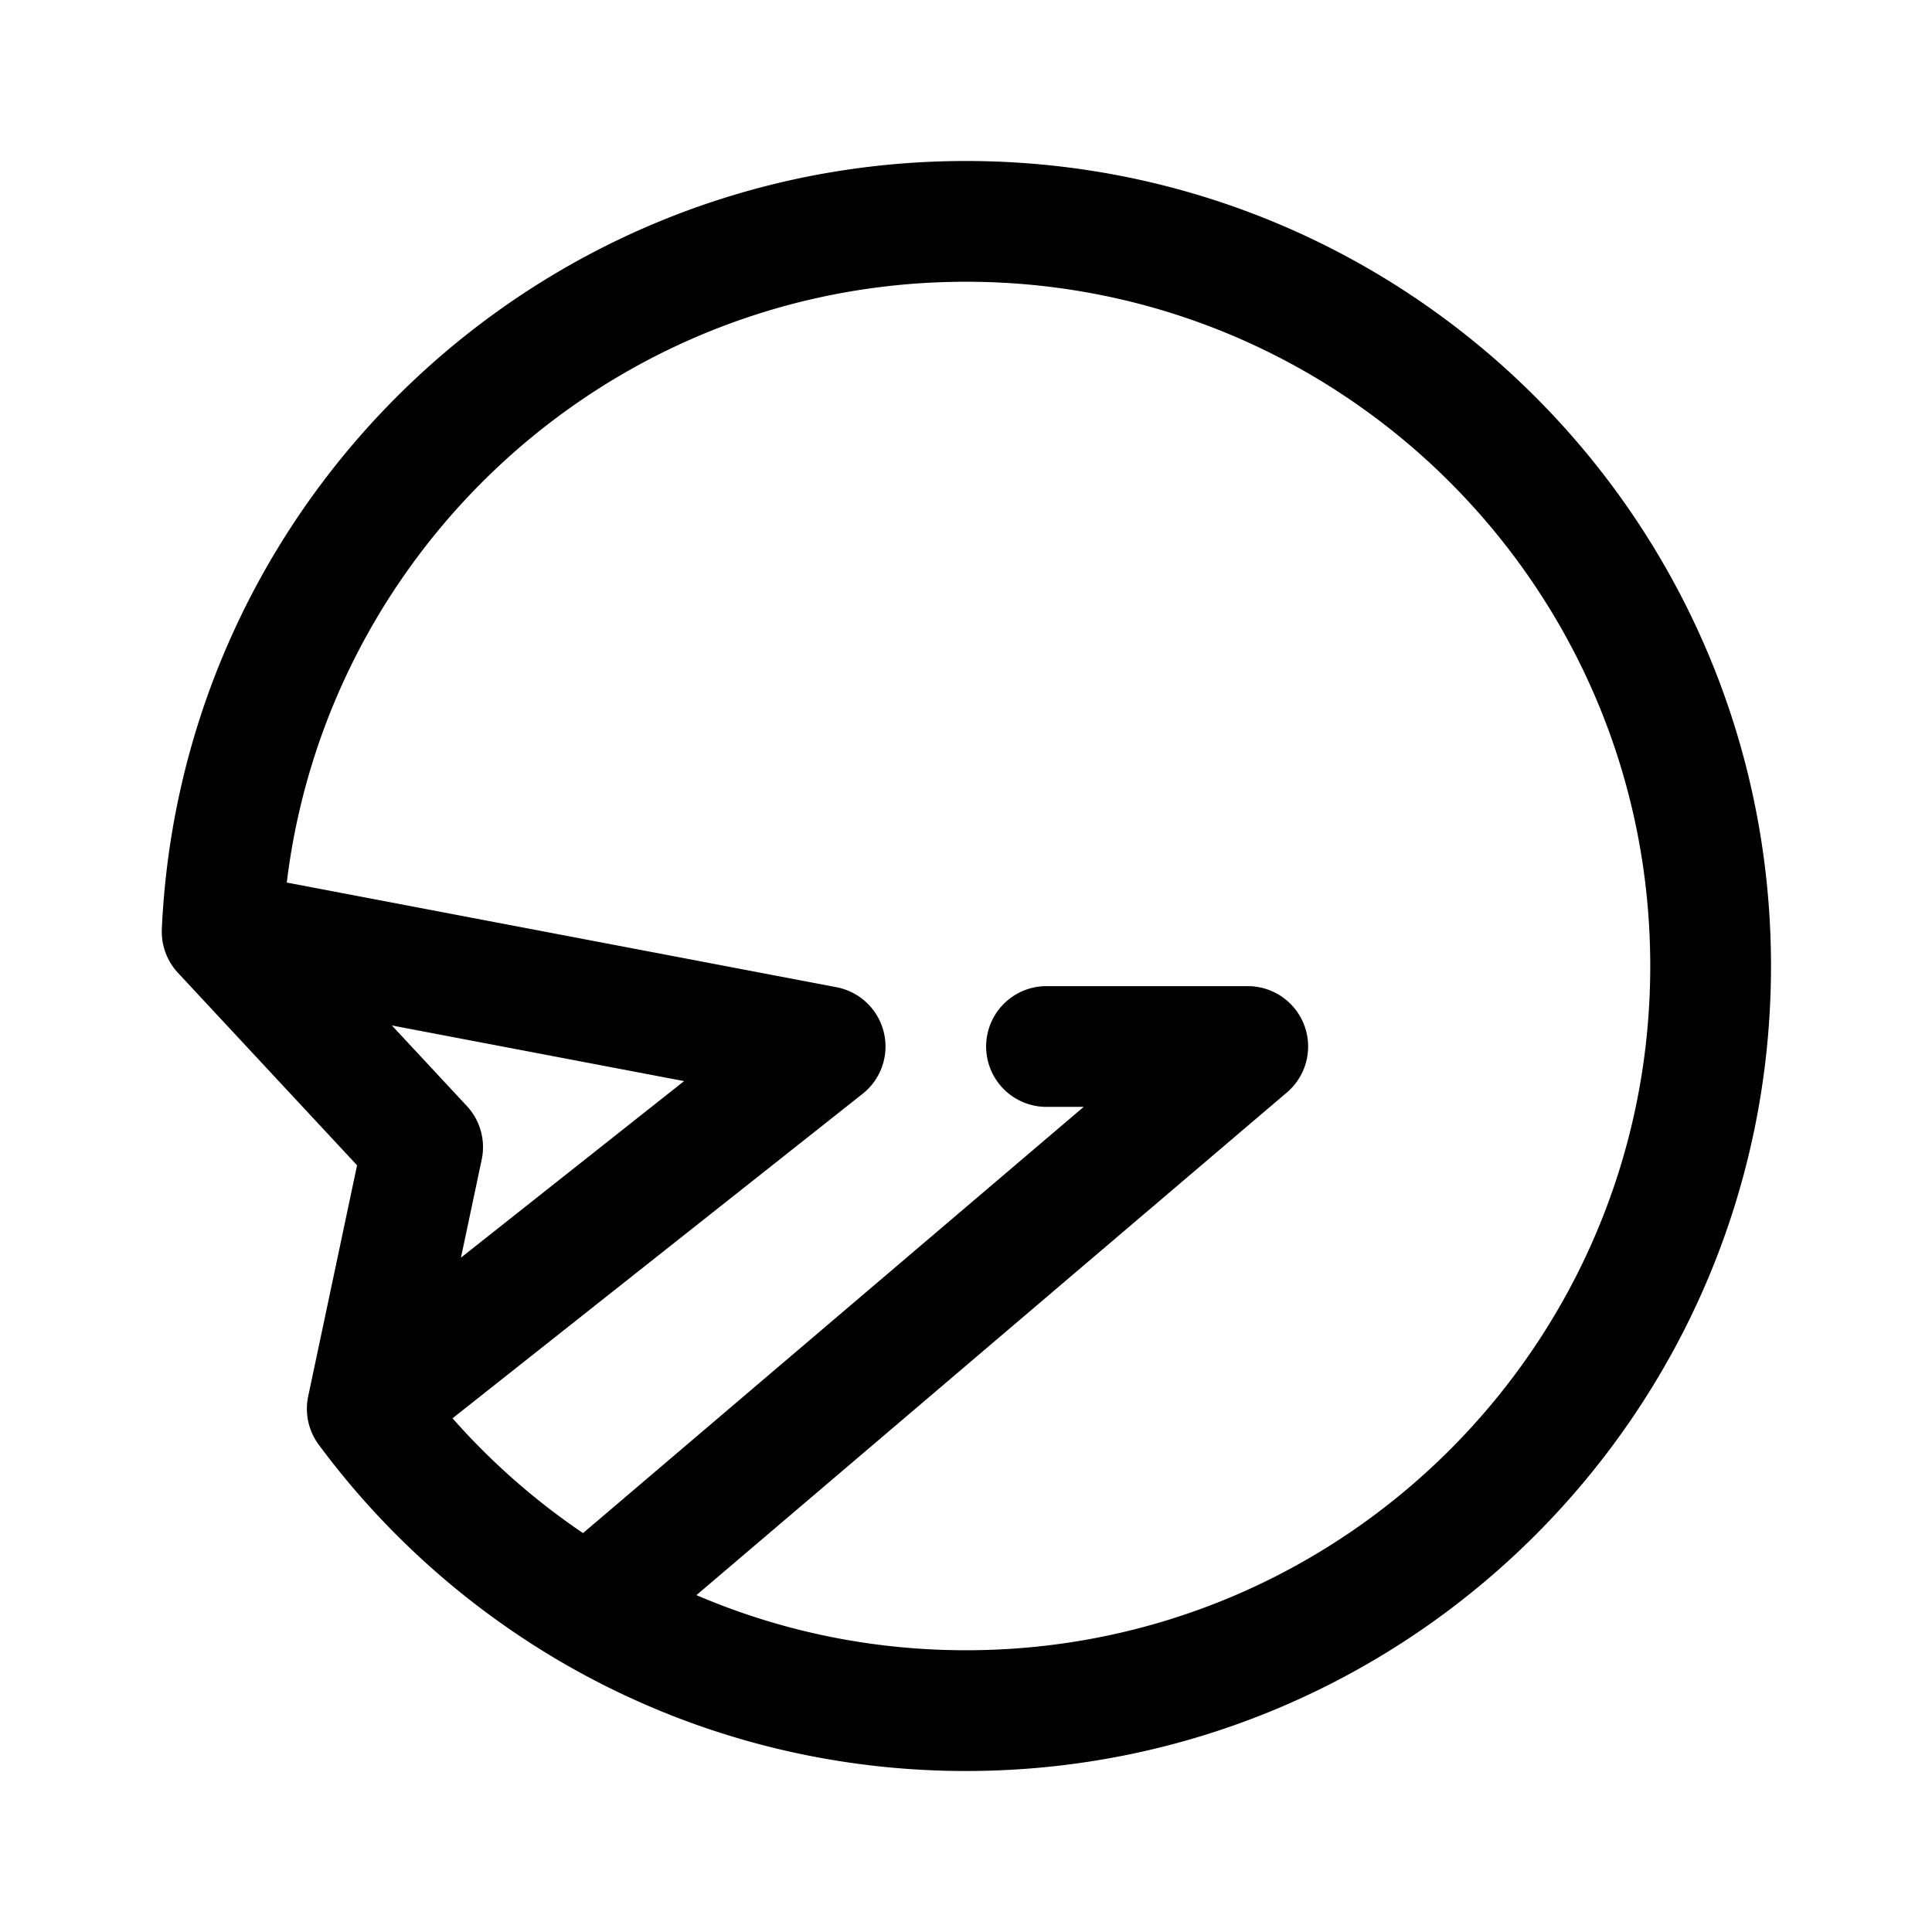 <svg xmlns="http://www.w3.org/2000/svg" width="192" height="192" fill="none"><path stroke="#000" stroke-linecap="round" stroke-linejoin="round" stroke-width="12" d="M58.466 159.788C69.47 166.277 82.3 170 96 170c40.869 0 74-33.131 74-74s-33.131-74-74-74c-39.727 0-72.141 31.304-73.923 70.591m36.39 67.197L124 104h-20m-45.534 55.788a74.4 74.4 0 0 1-21.968-19.786m-14.42-47.411L82 104l-45.502 36.002m-14.42-47.411L42 114l-5.502 26.002"/></svg>